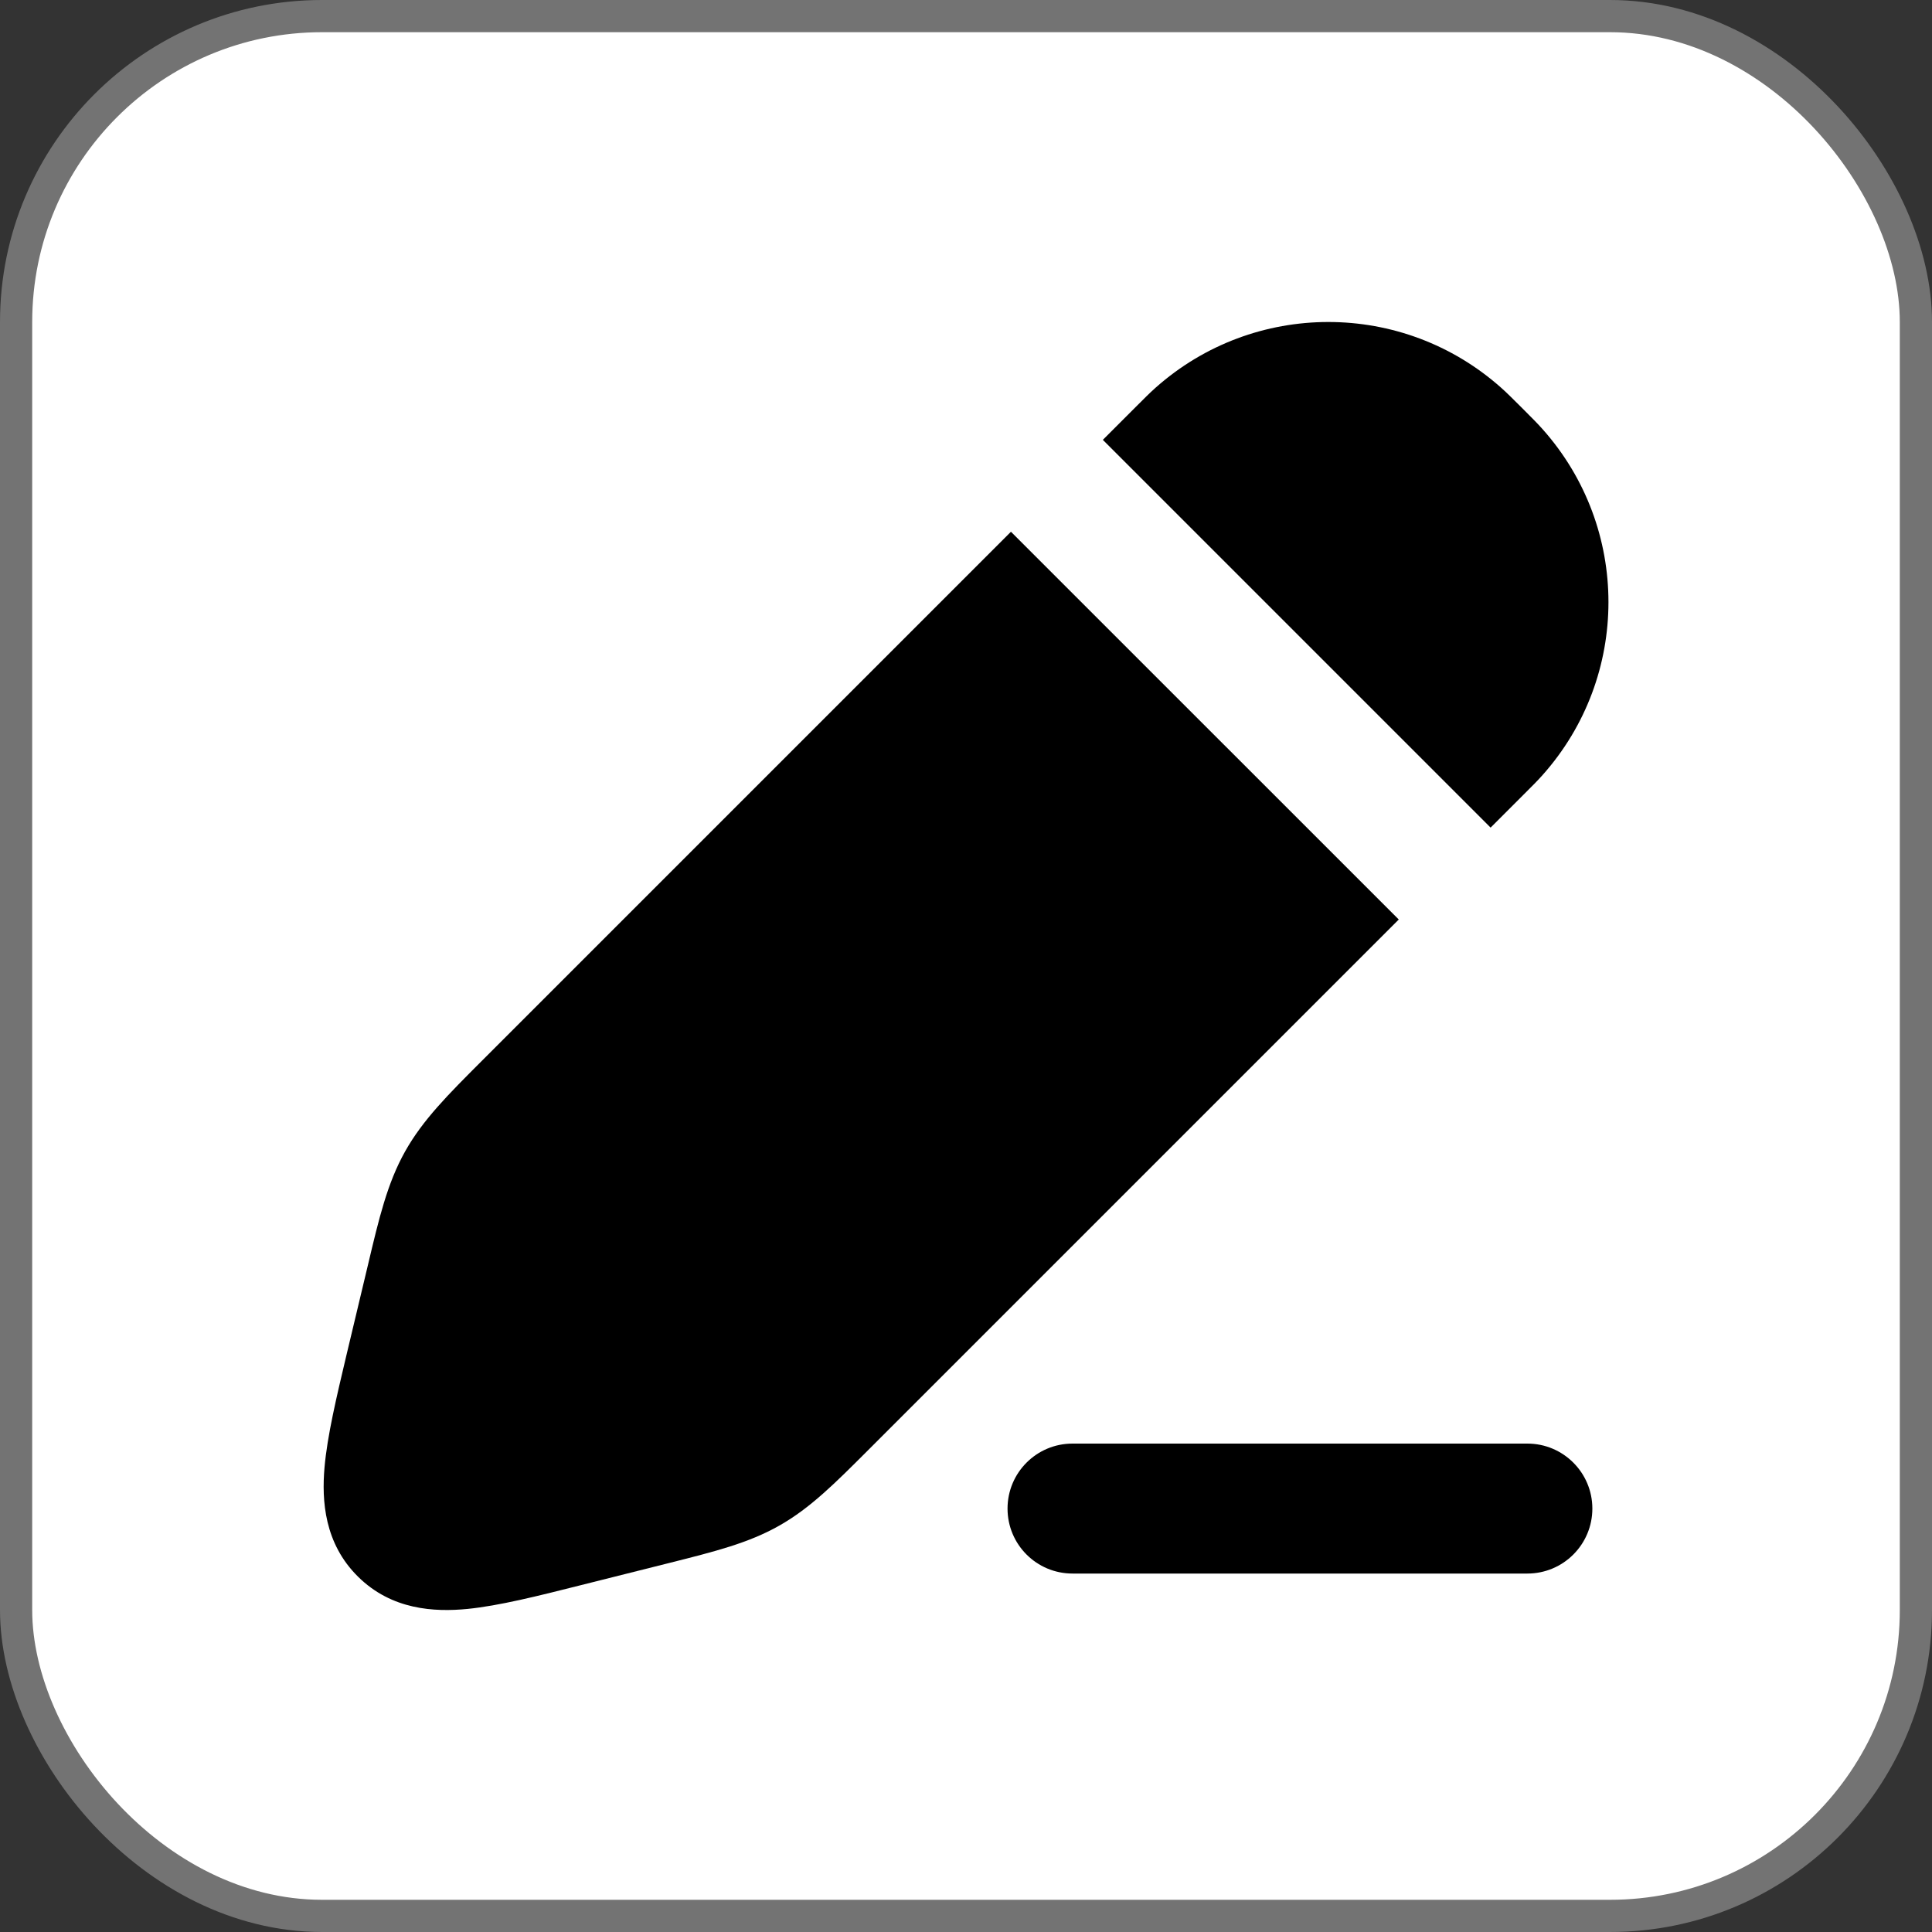 <svg width="30" height="30" viewBox="0 0 30 30" fill="none" xmlns="http://www.w3.org/2000/svg">
<rect x="0" y="0" width="30" height="30" fill="#333333" stroke="none"/>
<rect x="0.25" y="0.25" width="29.5" height="29.5" rx="4.75" fill="white"/>
<path d="M23.616 6.317C23.491 6.193 23.399 6.1 23.312 6.023C21.781 4.659 19.472 4.659 17.941 6.023C17.854 6.1 17.762 6.193 17.638 6.317L17.125 6.83L23.146 12.851L23.659 12.338C23.784 12.214 23.876 12.122 23.953 12.035C25.317 10.504 25.317 8.195 23.953 6.664C23.876 6.577 23.784 6.485 23.659 6.36L23.616 6.317Z" fill="black"/>
<path d="M15.698 8.257L21.72 14.278L13.476 22.522C12.966 23.032 12.581 23.418 12.102 23.689C11.624 23.961 11.094 24.093 10.395 24.269L9.013 24.616C8.352 24.783 7.749 24.934 7.263 24.983C6.746 25.034 6.083 25 5.56 24.483C5.037 23.967 4.994 23.304 5.039 22.787C5.081 22.3 5.225 21.695 5.382 21.032L5.715 19.636C5.885 18.918 6.014 18.373 6.289 17.882C6.564 17.39 6.96 16.995 7.482 16.473L15.698 8.257Z" fill="black"/>
<path d="M16.654 22.416C16.096 22.416 15.645 22.868 15.645 23.425C15.645 23.983 16.096 24.434 16.654 24.434H23.717C24.274 24.434 24.726 23.983 24.726 23.425C24.726 22.868 24.274 22.416 23.717 22.416H16.654Z" fill="black"/>
<rect x="0.25" y="0.25" width="29.5" height="29.5" rx="4.75" stroke="#737373" stroke-width="0.5"/>
</svg>
